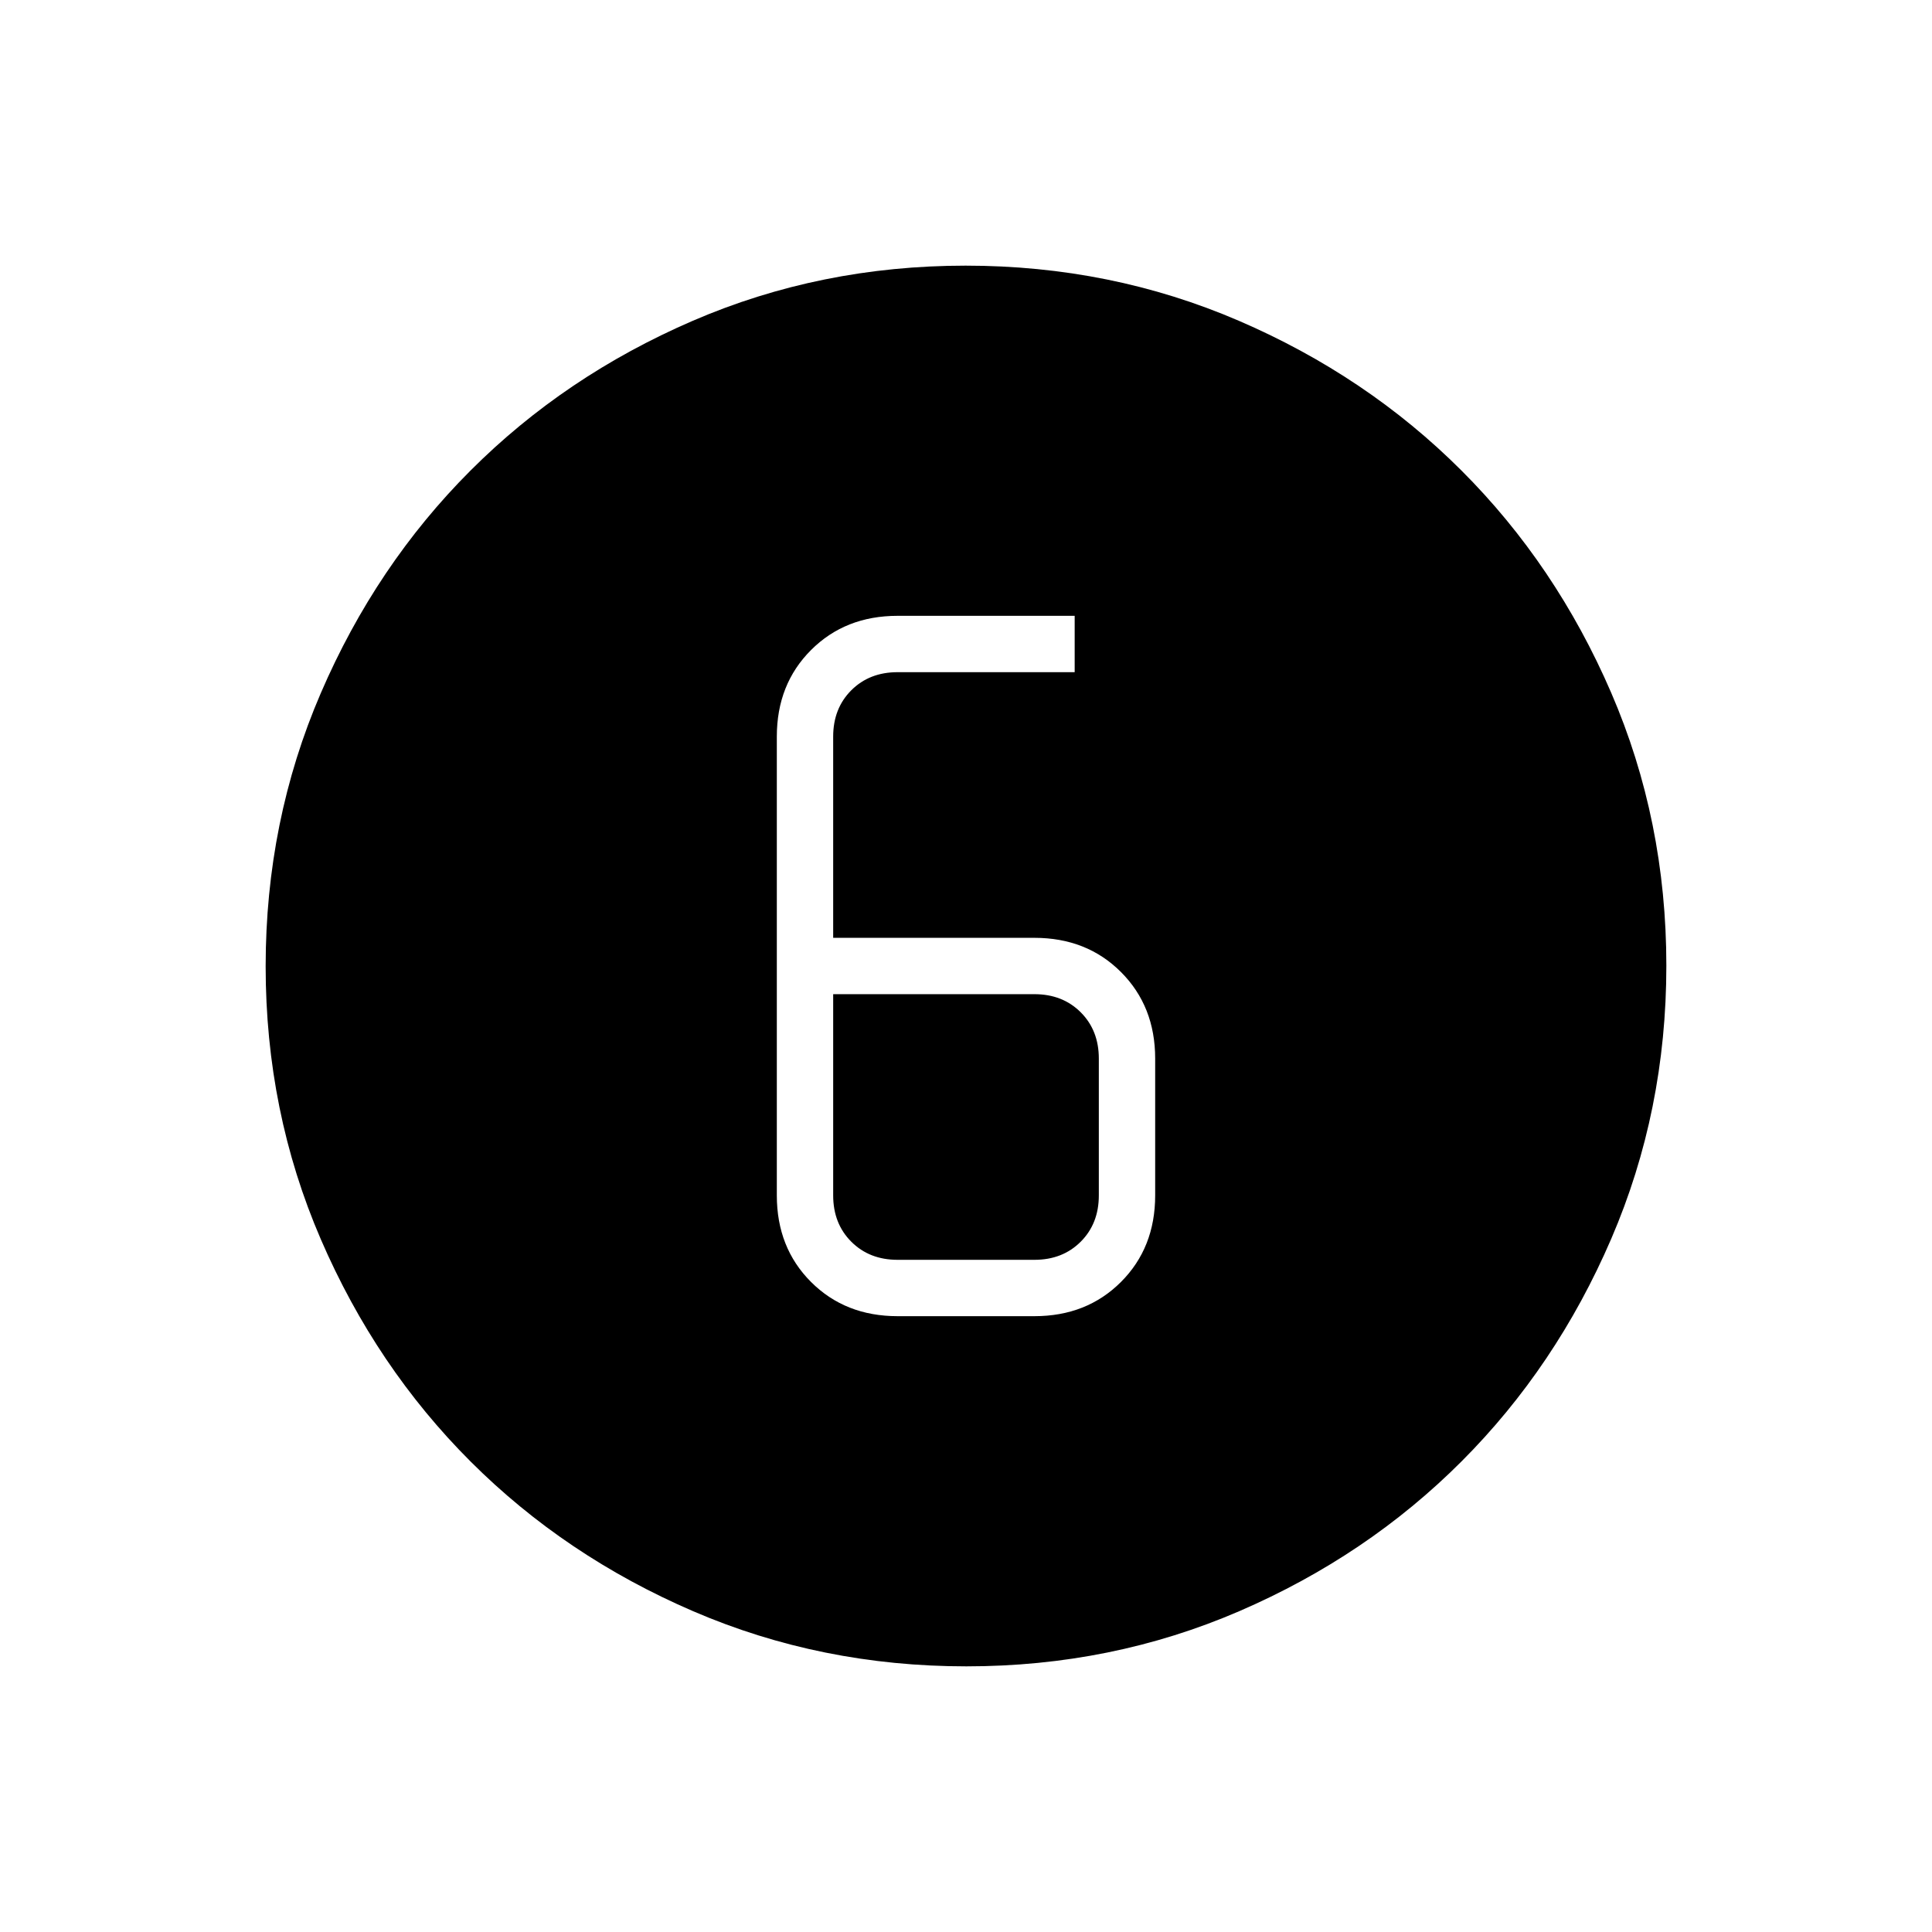 <svg xmlns="http://www.w3.org/2000/svg" height="24" viewBox="0 -960 960 960" width="24"><path d="M480.17-132q-72.17 0-135.73-27.39-63.56-27.39-110.57-74.35-47.02-46.96-74.44-110.43Q132-407.65 132-479.83q0-72.17 27.39-135.73 27.39-63.56 74.35-110.57 46.96-47.02 110.43-74.44Q407.65-828 479.83-828q72.17 0 135.73 27.39 63.56 27.39 110.57 74.35 47.02 46.96 74.44 110.43Q828-552.35 828-480.17q0 72.17-27.39 135.73-27.39 63.56-74.35 110.57-46.96 47.02-110.43 74.44Q552.35-132 480.17-132ZM446-306h68q26 0 43-17t17-43v-68q0-26-17-43t-43-17H414v-100q0-14 9-23t23-9h88v-28h-88q-26 0-43 17t-17 43v228q0 26 17 43t43 17Zm-32-160h100q14 0 23 9t9 23v68q0 14-9 23t-23 9h-68q-14 0-23-9t-9-23v-100Z"/></svg>